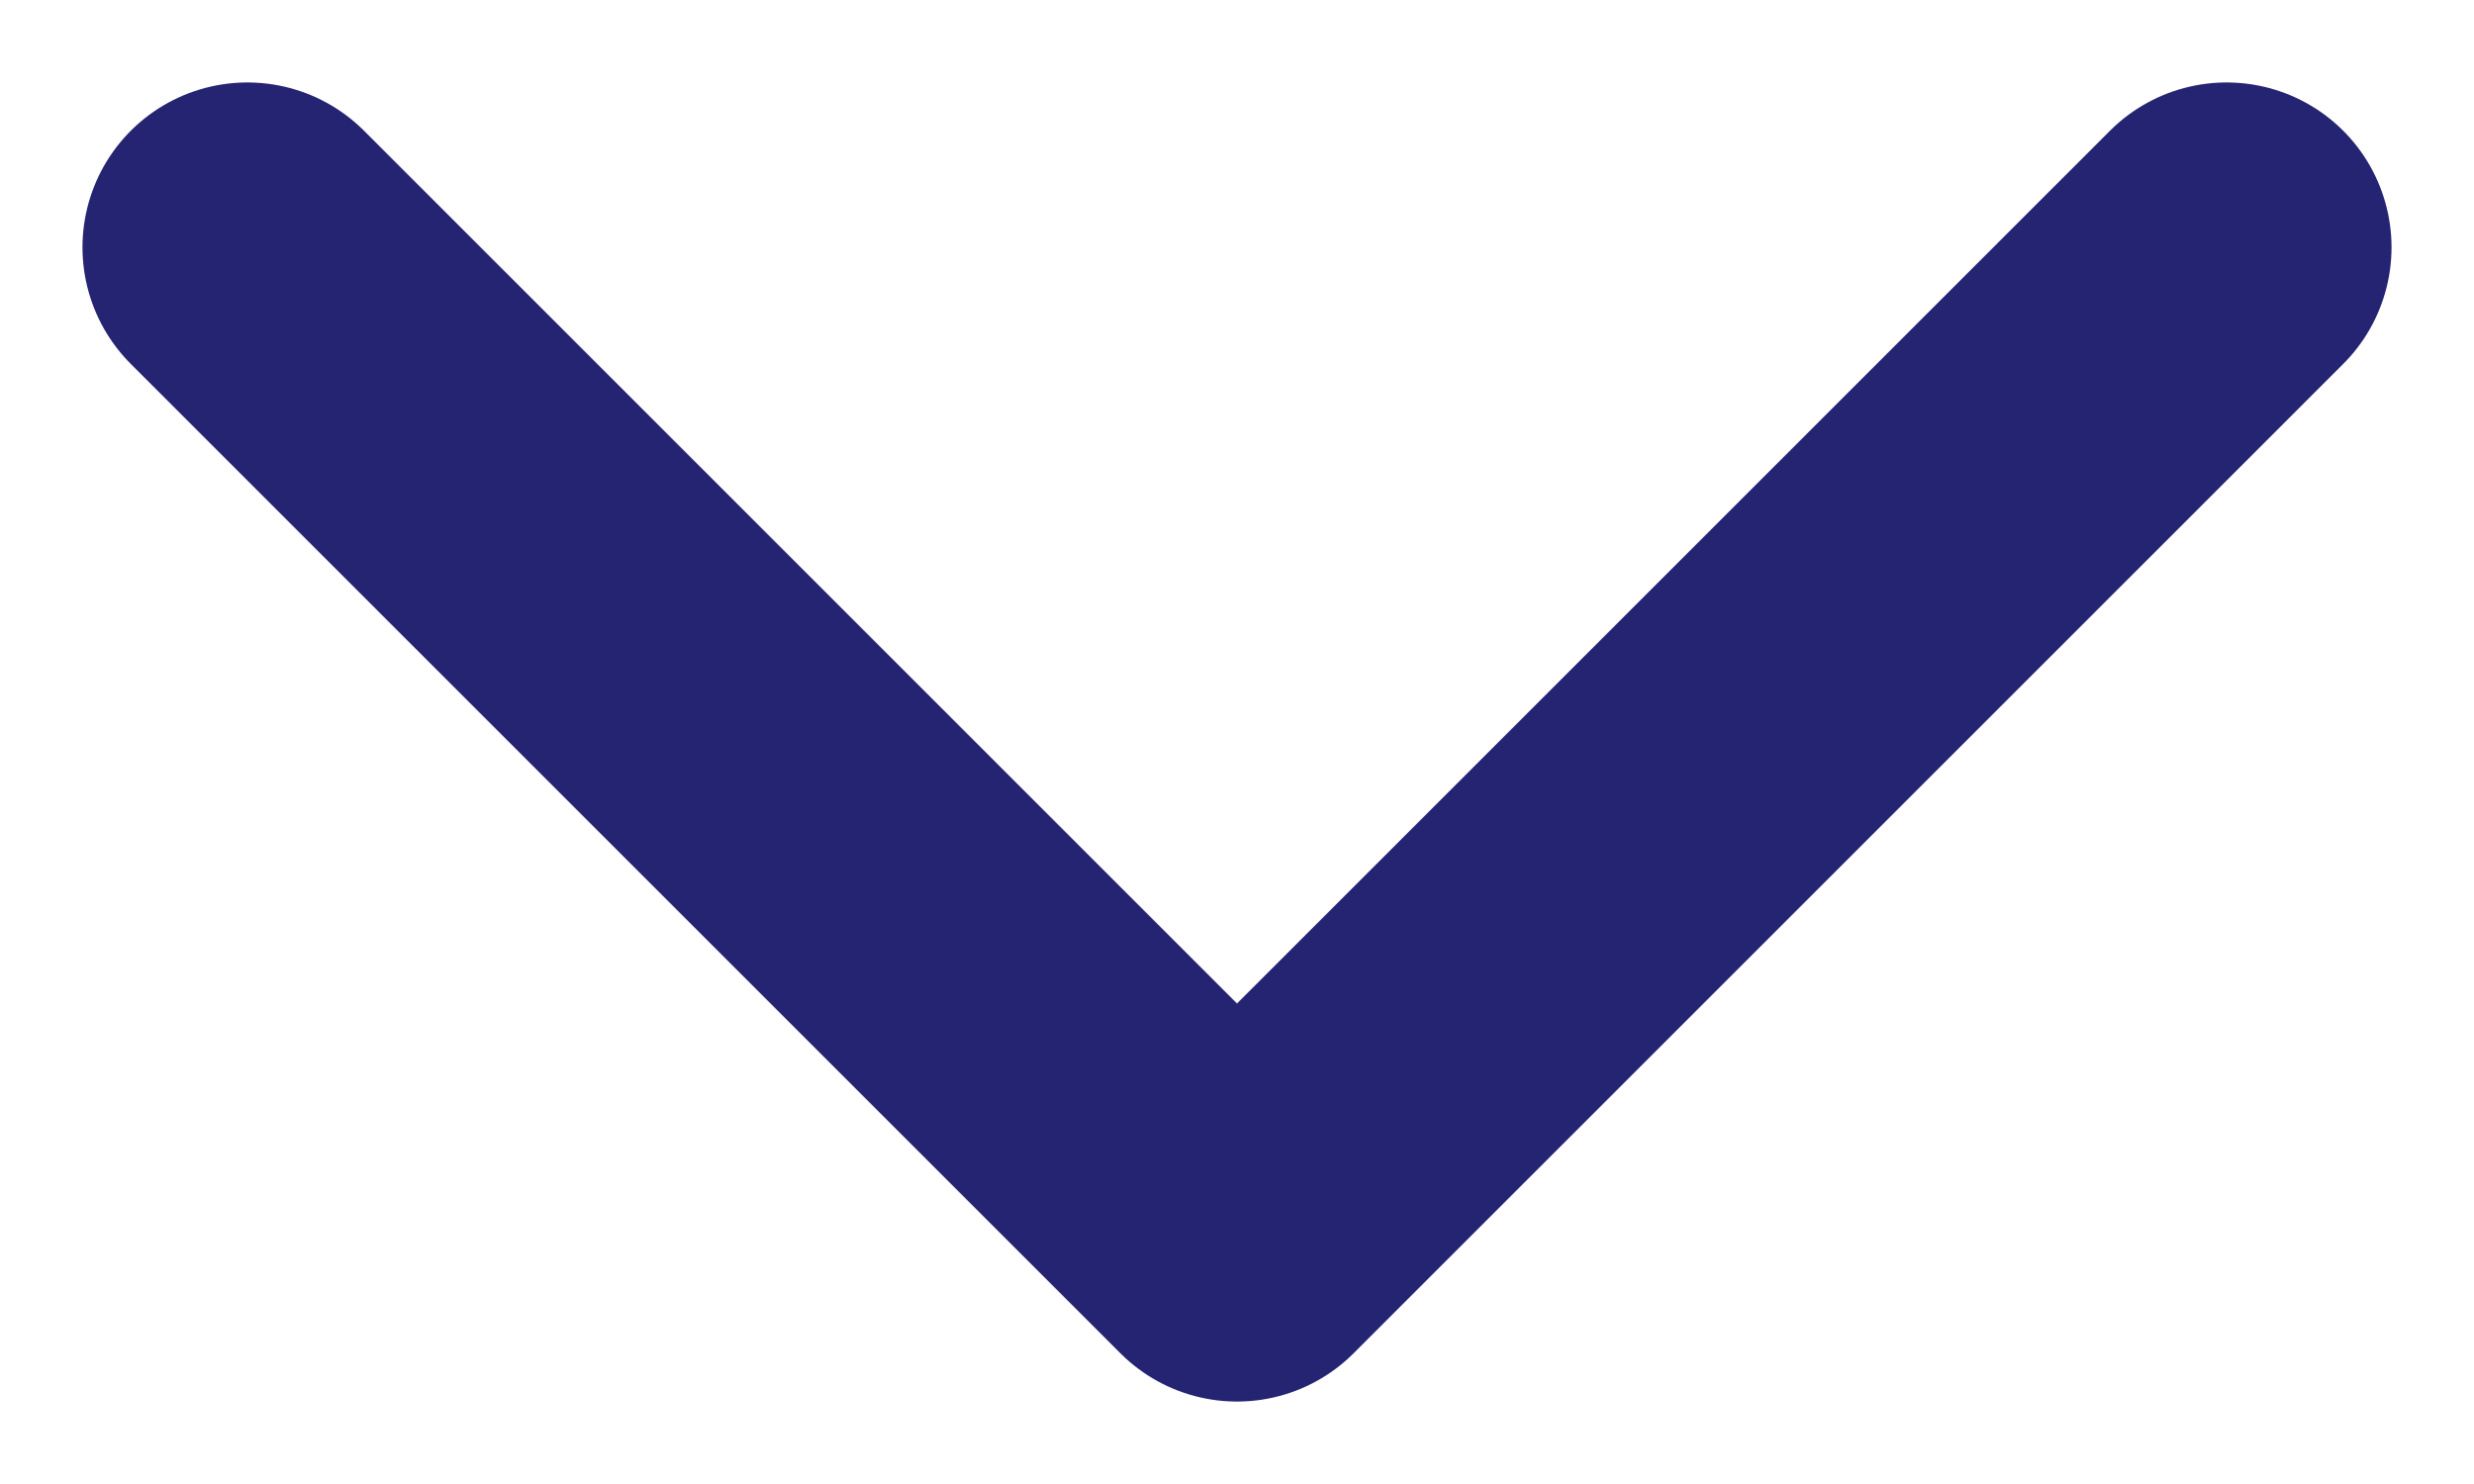 <svg width="15" height="9" viewBox="0 0 15 9" fill="none" xmlns="http://www.w3.org/2000/svg">
<path d="M1.5 1.5L7.5 7.5L13.5 1.5" stroke="#252473" stroke-width="2" stroke-linecap="round" stroke-linejoin="round"/>
</svg>
